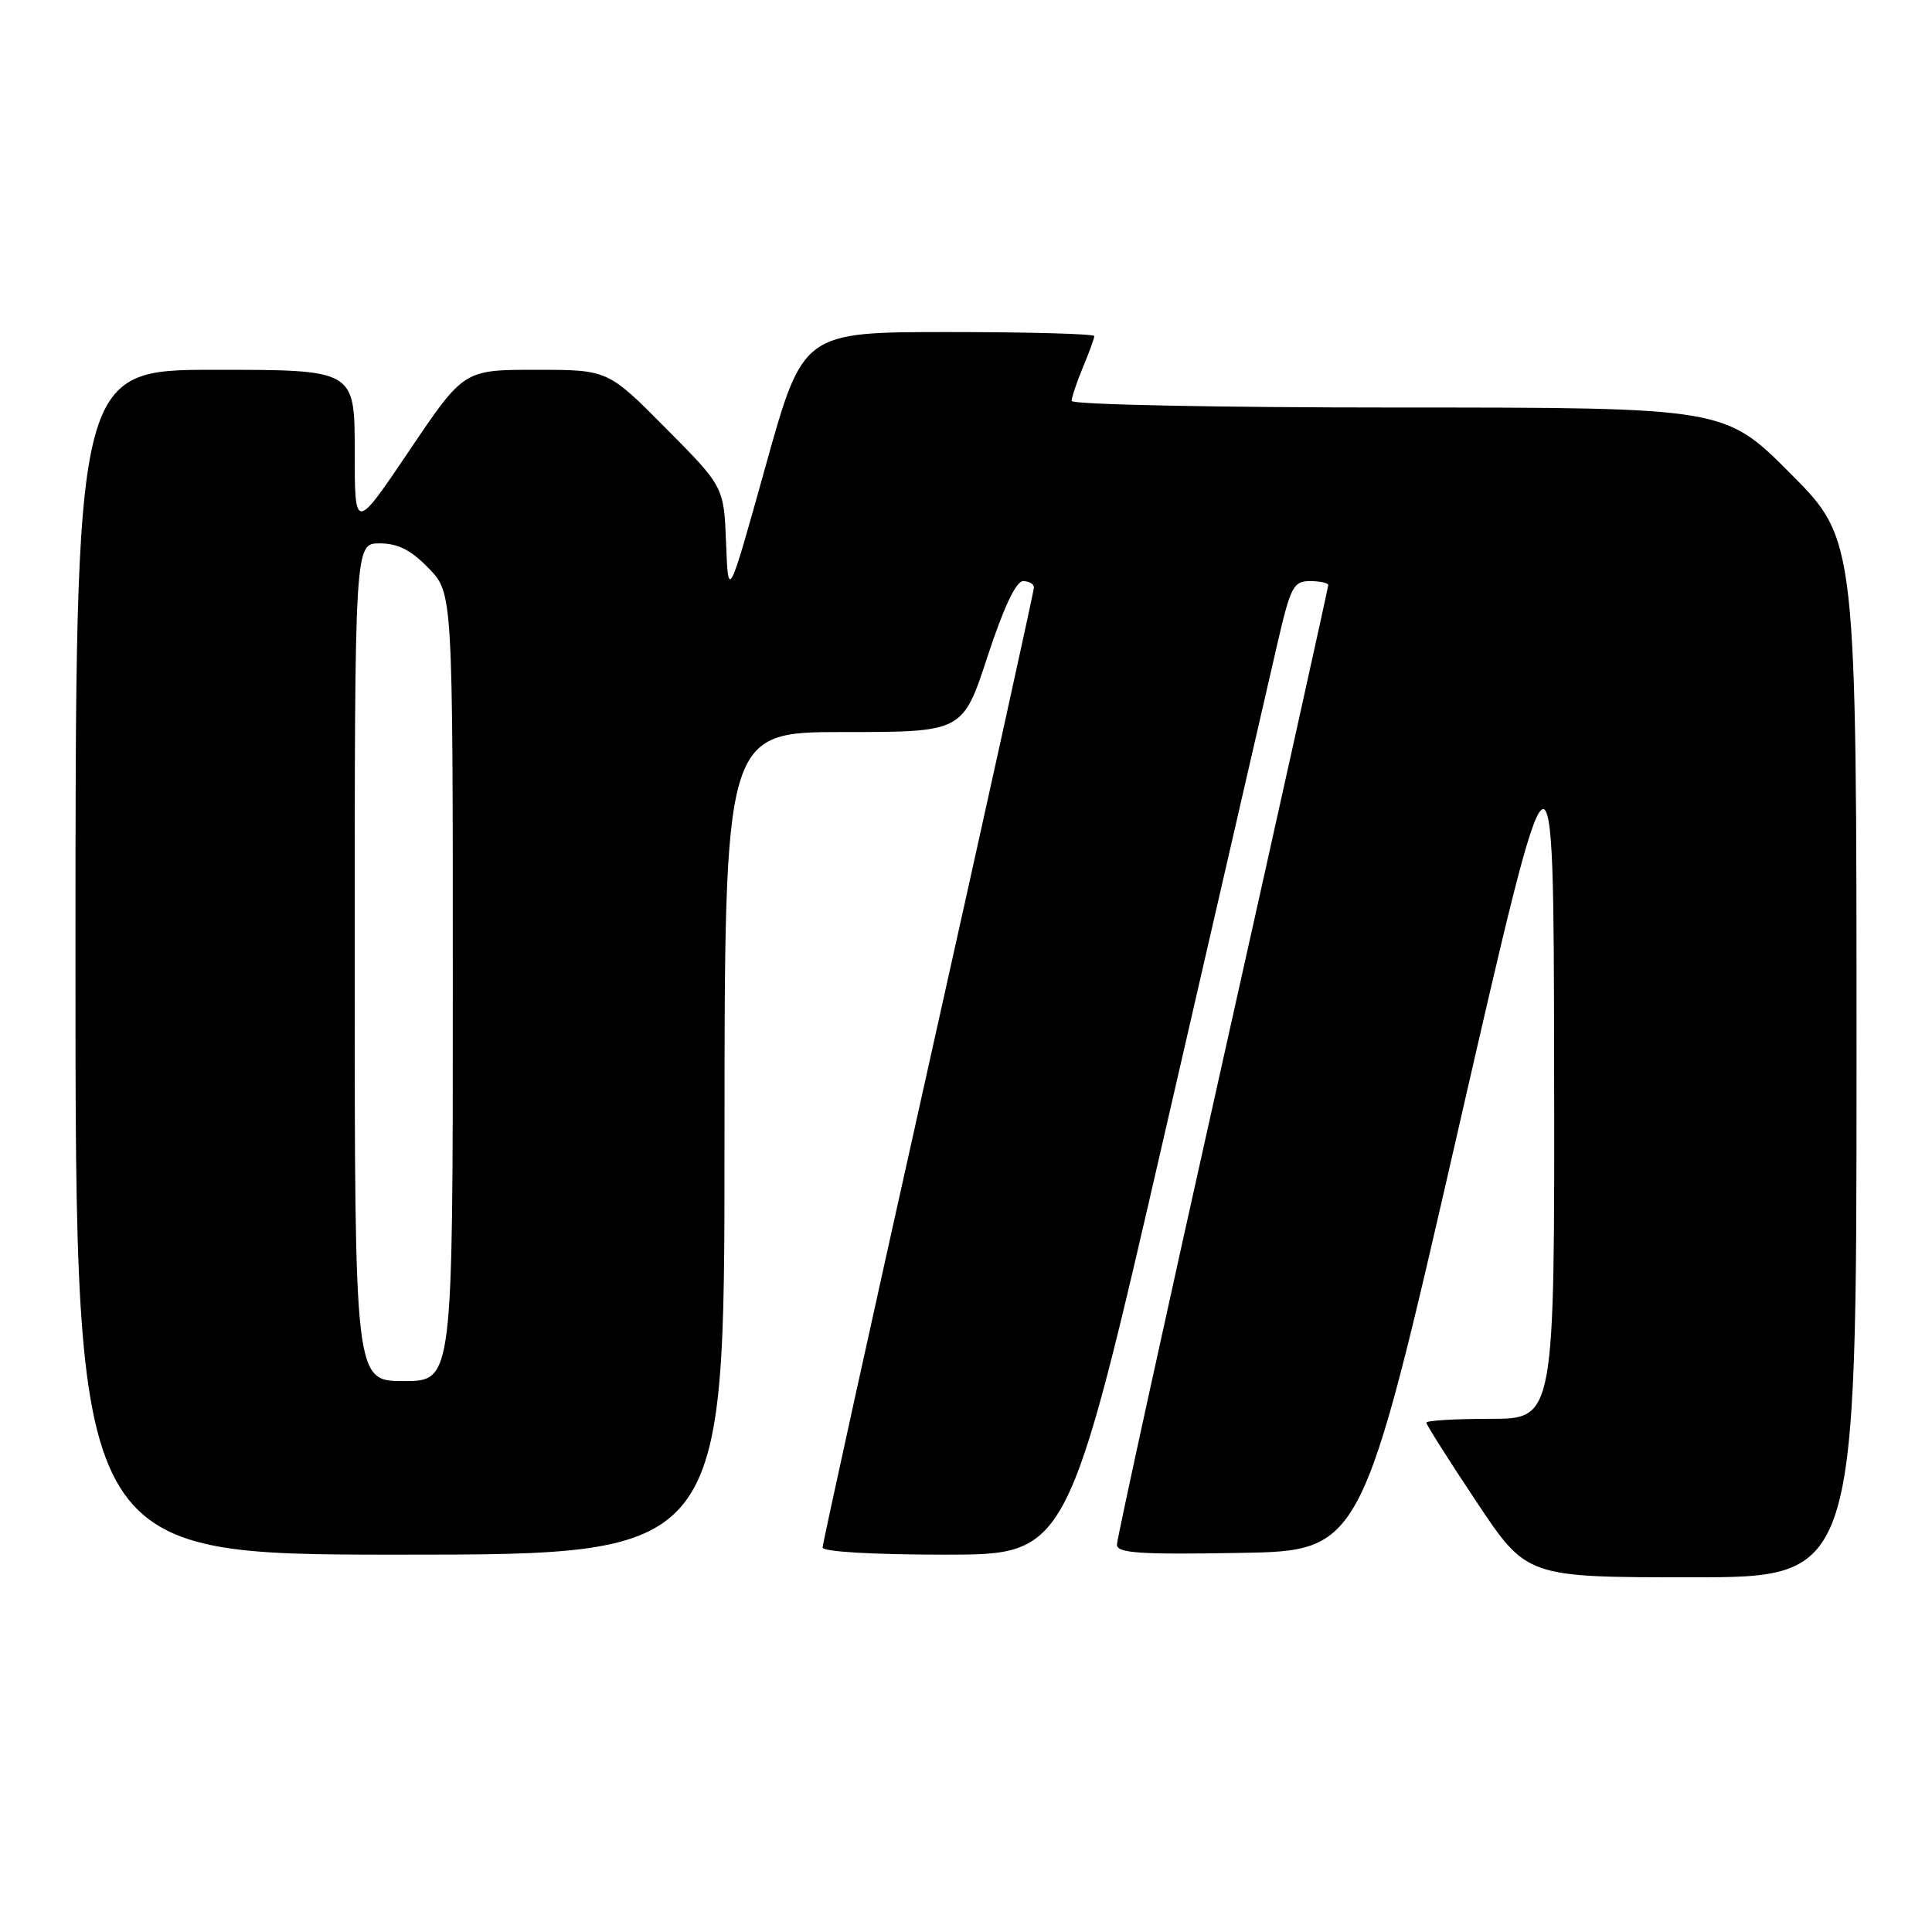 <?xml version="1.0" encoding="UTF-8" standalone="no"?>
<!DOCTYPE svg PUBLIC "-//W3C//DTD SVG 1.1//EN" "http://www.w3.org/Graphics/SVG/1.1/DTD/svg11.dtd" >
<svg xmlns="http://www.w3.org/2000/svg" xmlns:xlink="http://www.w3.org/1999/xlink" version="1.1" viewBox="0 0 256 256">
 <g >
 <path fill="currentColor"
d=" M 246.00 140.27 C 246.00 71.54 246.00 71.54 237.27 62.77 C 228.54 54.00 228.54 54.00 185.27 54.00 C 161.10 54.00 142.00 53.61 142.00 53.12 C 142.00 52.64 142.68 50.63 143.50 48.65 C 144.33 46.68 145.00 44.82 145.00 44.53 C 145.00 44.24 136.31 44.00 125.70 44.00 C 106.40 44.00 106.40 44.00 101.45 61.75 C 96.50 79.50 96.50 79.50 96.21 72.00 C 95.92 64.50 95.92 64.50 88.23 56.75 C 80.55 49.00 80.55 49.00 71.00 49.00 C 61.45 49.00 61.45 49.00 54.23 59.72 C 47.00 70.43 47.00 70.43 47.00 59.72 C 47.00 49.00 47.00 49.00 28.50 49.00 C 10.00 49.00 10.00 49.00 10.00 127.50 C 10.00 206.00 10.00 206.00 53.00 206.00 C 96.00 206.00 96.00 206.00 96.00 151.50 C 96.00 97.00 96.00 97.00 111.79 97.00 C 127.57 97.00 127.57 97.00 130.85 87.00 C 132.98 80.50 134.63 77.00 135.57 77.00 C 136.35 77.00 137.00 77.38 137.00 77.85 C 137.00 78.31 130.70 106.91 123.00 141.39 C 115.30 175.88 109.00 204.52 109.00 205.05 C 109.00 205.61 115.61 206.00 125.25 206.00 C 141.50 206.00 141.50 206.00 154.43 149.75 C 161.55 118.81 168.23 89.79 169.27 85.25 C 171.01 77.72 171.39 77.00 173.59 77.00 C 174.91 77.00 176.00 77.24 176.00 77.53 C 176.00 77.82 169.70 106.24 162.00 140.68 C 154.30 175.12 148.00 203.91 148.00 204.67 C 148.00 205.80 150.98 206.00 164.22 205.77 C 180.43 205.50 180.43 205.50 193.15 150.00 C 205.86 94.50 205.86 94.50 205.93 141.25 C 206.00 188.00 206.00 188.00 197.50 188.00 C 192.82 188.00 189.00 188.23 189.00 188.51 C 189.00 188.79 191.99 193.51 195.65 199.01 C 202.31 209.00 202.31 209.00 224.15 209.00 C 246.00 209.00 246.00 209.00 246.00 140.27 Z  M 47.00 127.50 C 47.00 72.00 47.00 72.00 50.30 72.00 C 52.73 72.00 54.46 72.88 56.80 75.30 C 60.00 78.60 60.00 78.60 60.00 130.80 C 60.00 183.00 60.00 183.00 53.50 183.00 C 47.00 183.00 47.00 183.00 47.00 127.50 Z "/>
</g>
</svg>